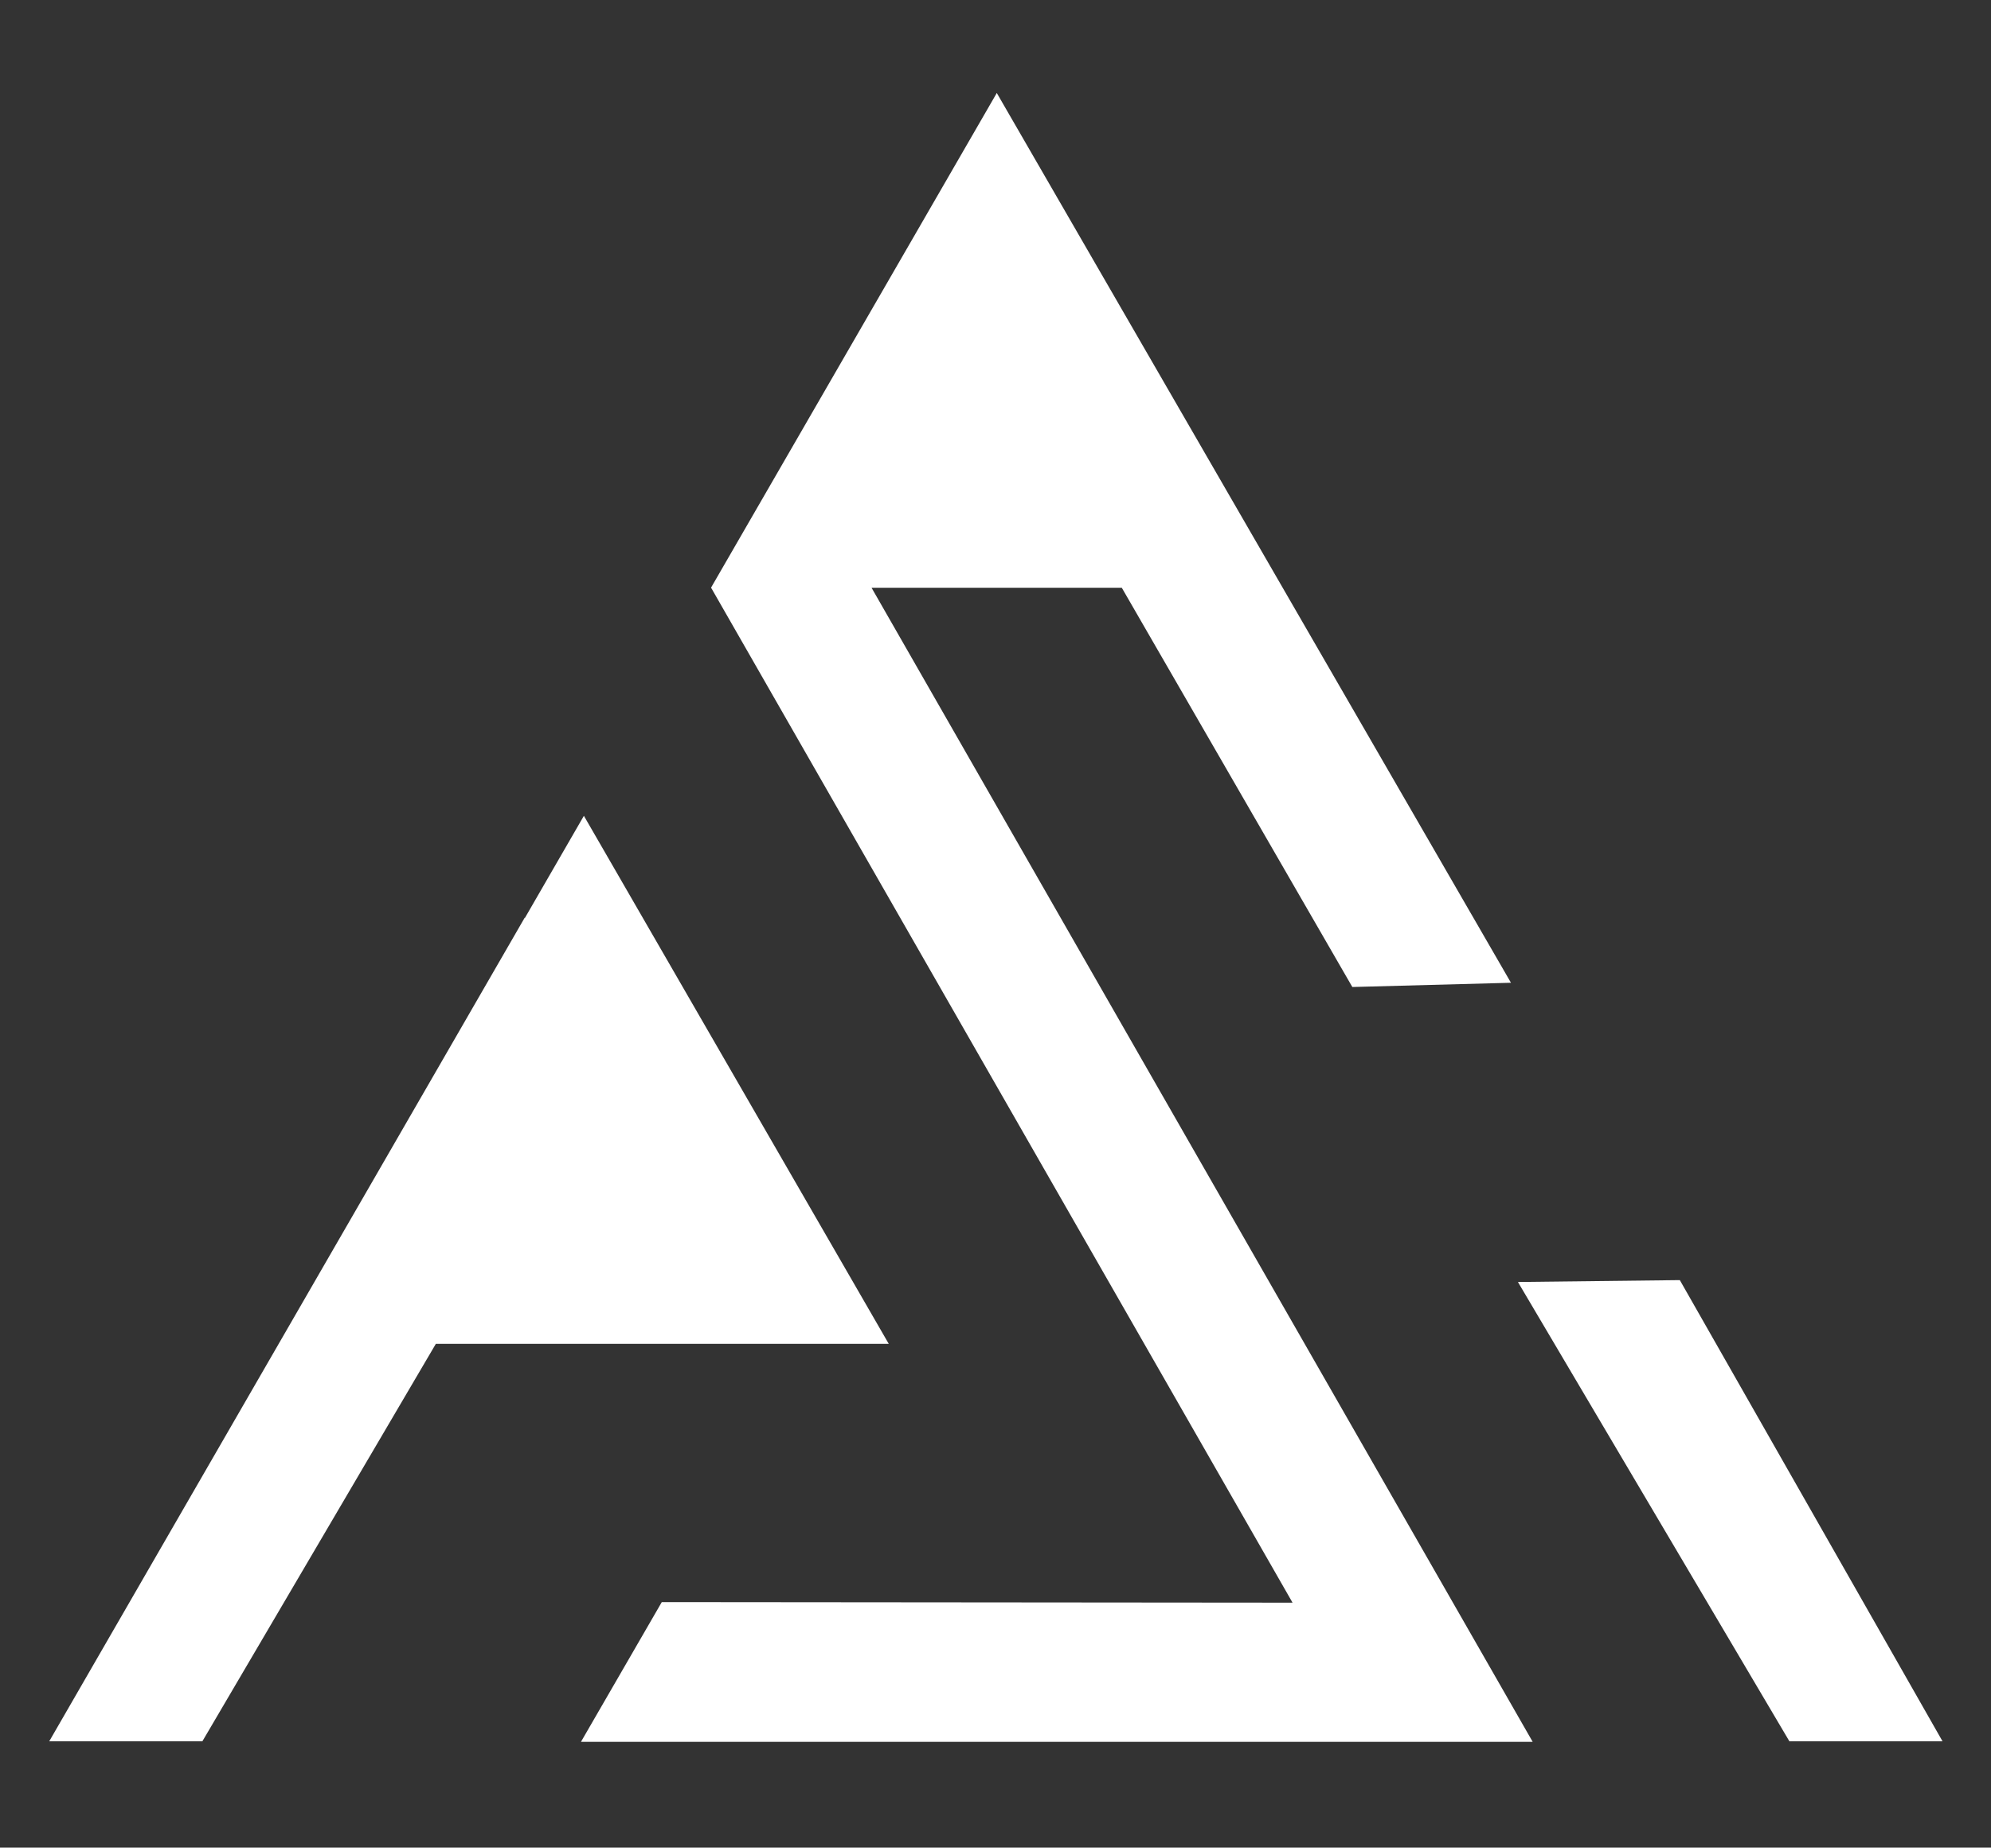<svg width="390" height="362" viewBox="0 0 390 362" fill="none" xmlns="http://www.w3.org/2000/svg">
    <rect x="0" y="0" width="390" height="362" fill="#333333" stroke="none"/>
    <path d="M329.047 250.811L297.333 251.18L350.508 341.167H380.503L329.047 250.811Z" fill="white"/>
    <path d="M170.751 115.162H219.74L264.897 193.383L295.97 192.551L195.252 18.221L139.283 115.135L253.185 314.007L129.63 313.898L113.8 341.276H300.224L170.738 115.189L170.751 115.162Z"
          fill="white"/>
    <path d="M174.092 263.3L114.373 159.842L102.824 179.844L102.77 179.817L9.646 341.167H39.642L85.372 263.3H174.092Z"
          fill="white"/>
</svg>
